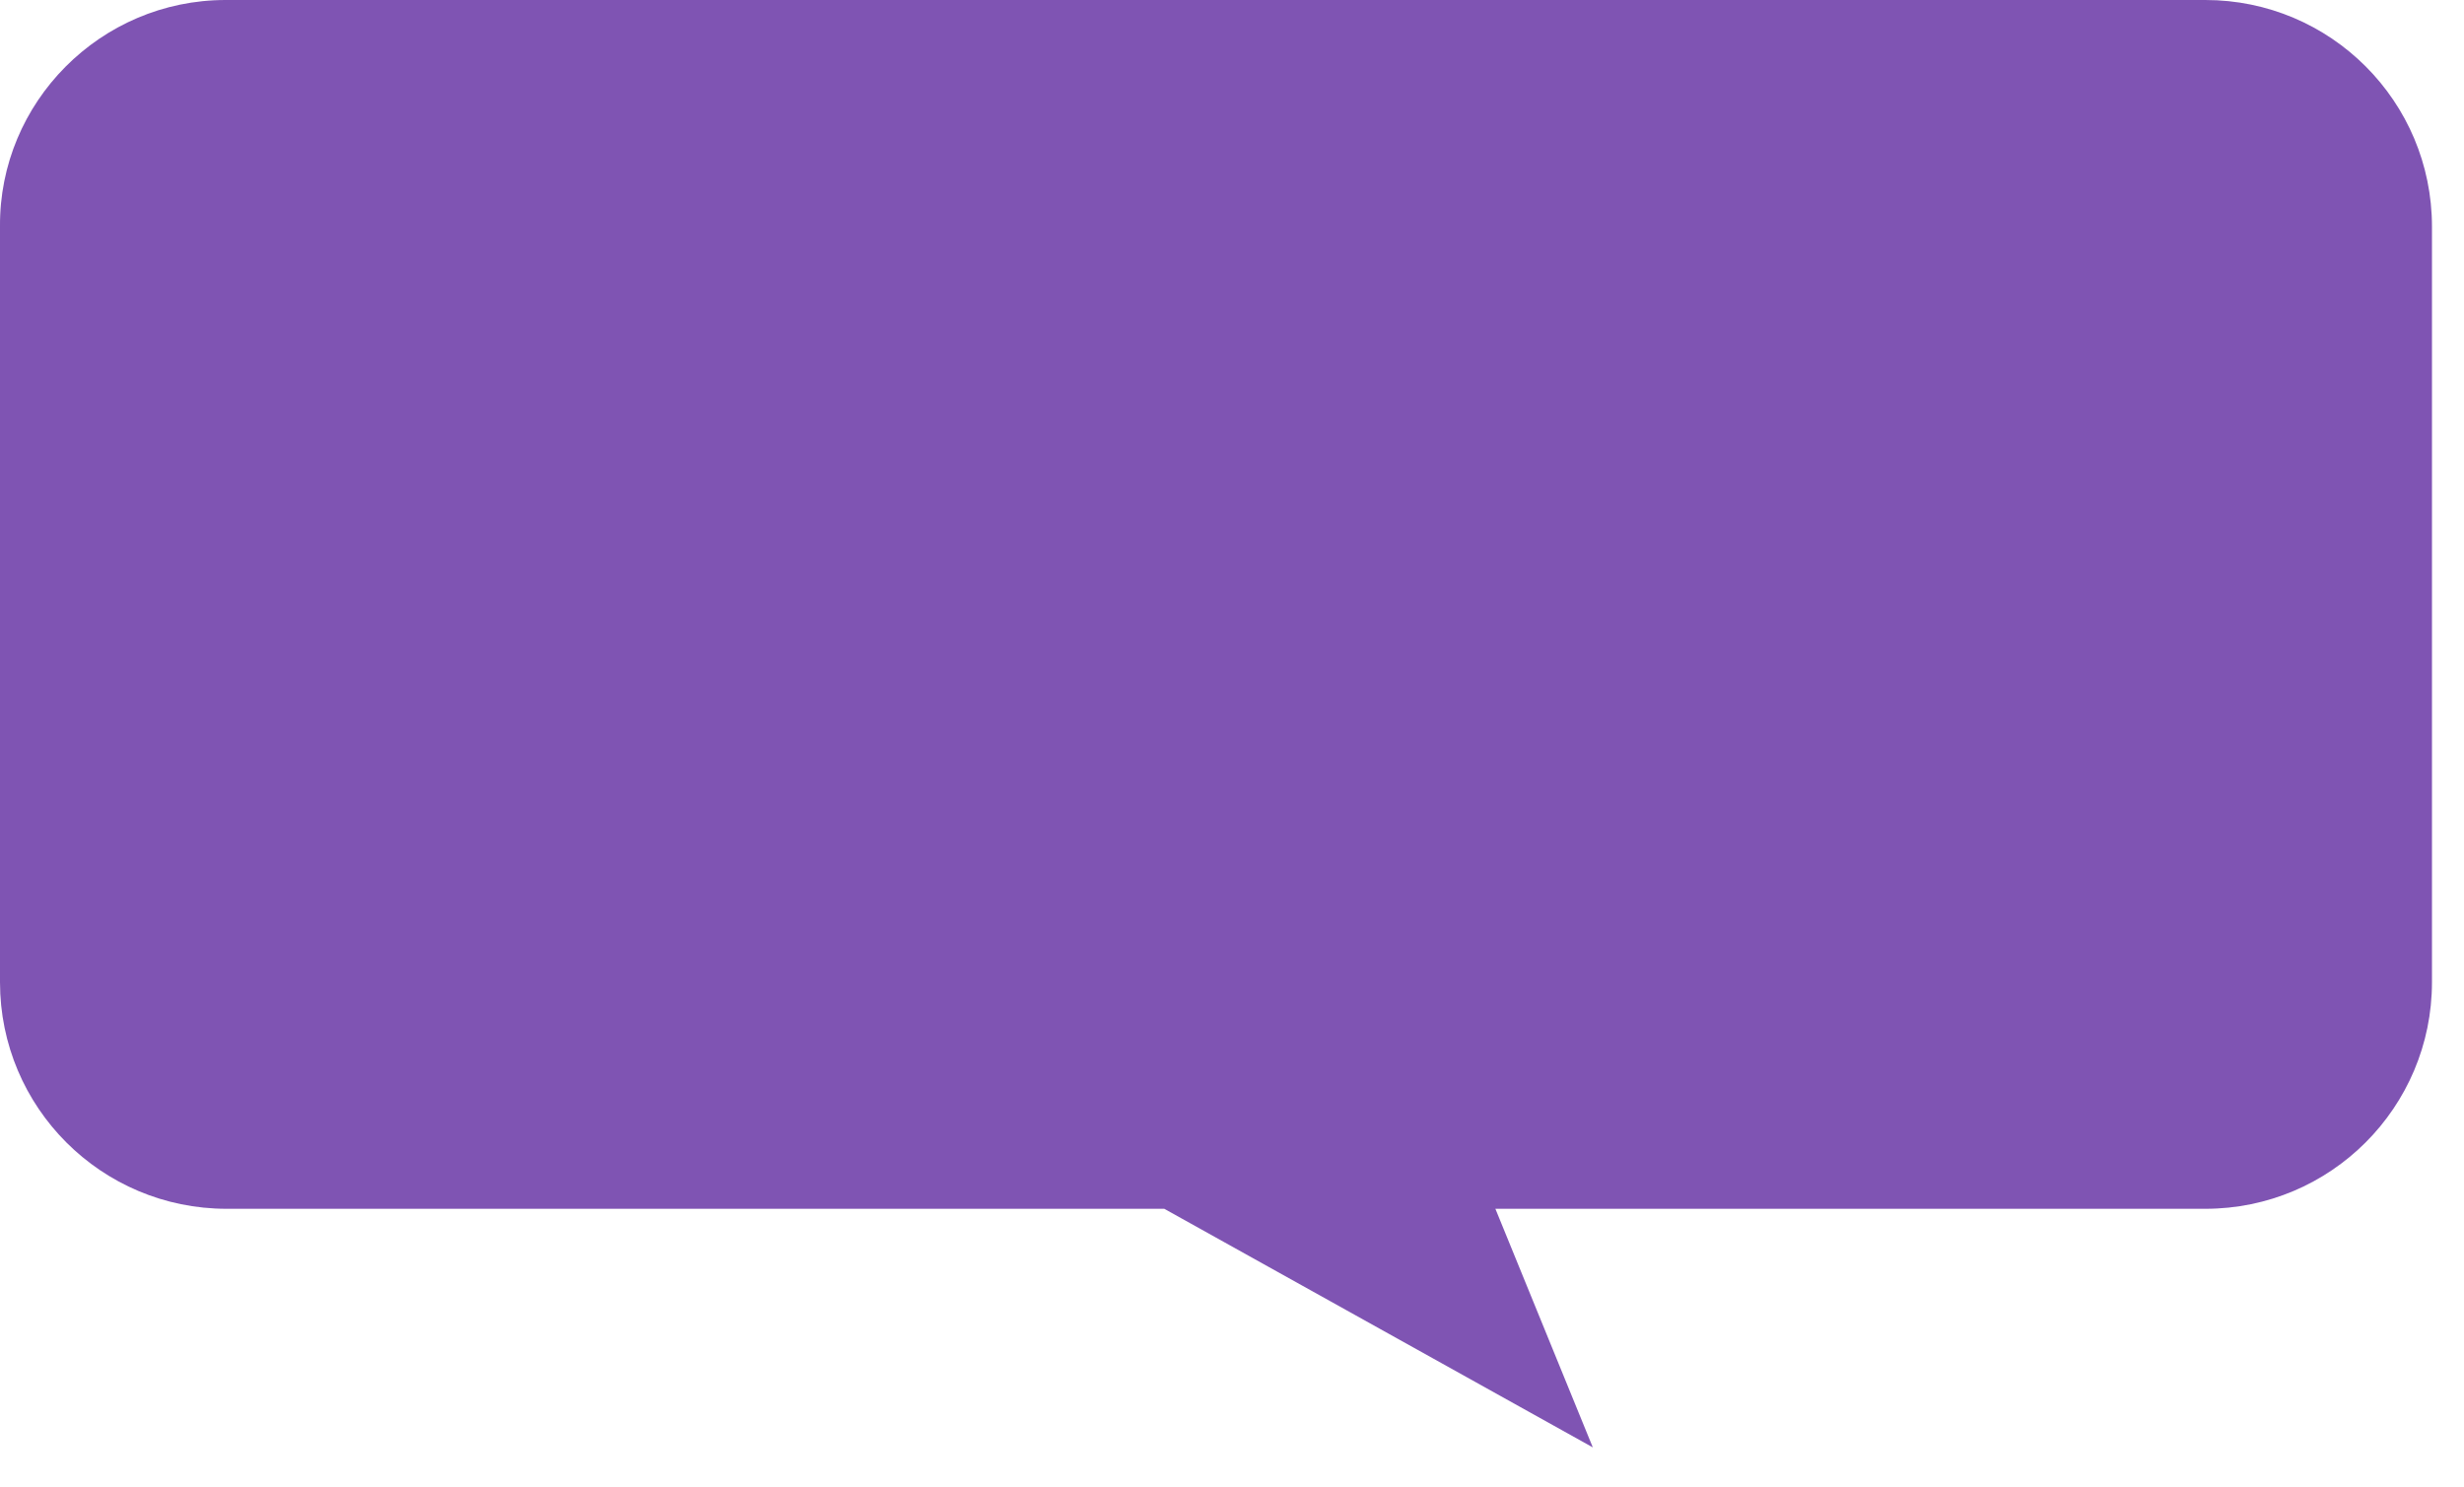 <?xml version="1.0" encoding="utf-8"?>
<svg width="58" height="35" viewBox="0 0 58 35" fill="none" xmlns="http://www.w3.org/2000/svg">
  <path fill-rule="evenodd" clip-rule="evenodd" d="M5.313 0H51.91C54.859 0 57.246 2.387 57.246 5.336V23.123C57.246 26.072 54.859 28.459 51.91 28.459H35.2L37.493 34.076L27.406 28.459H5.336C2.387 28.459 0 26.072 0 23.123V5.336C-0.023 2.411 2.364 0 5.313 0Z" style="fill: rgb(127, 84, 179);"/>
</svg>